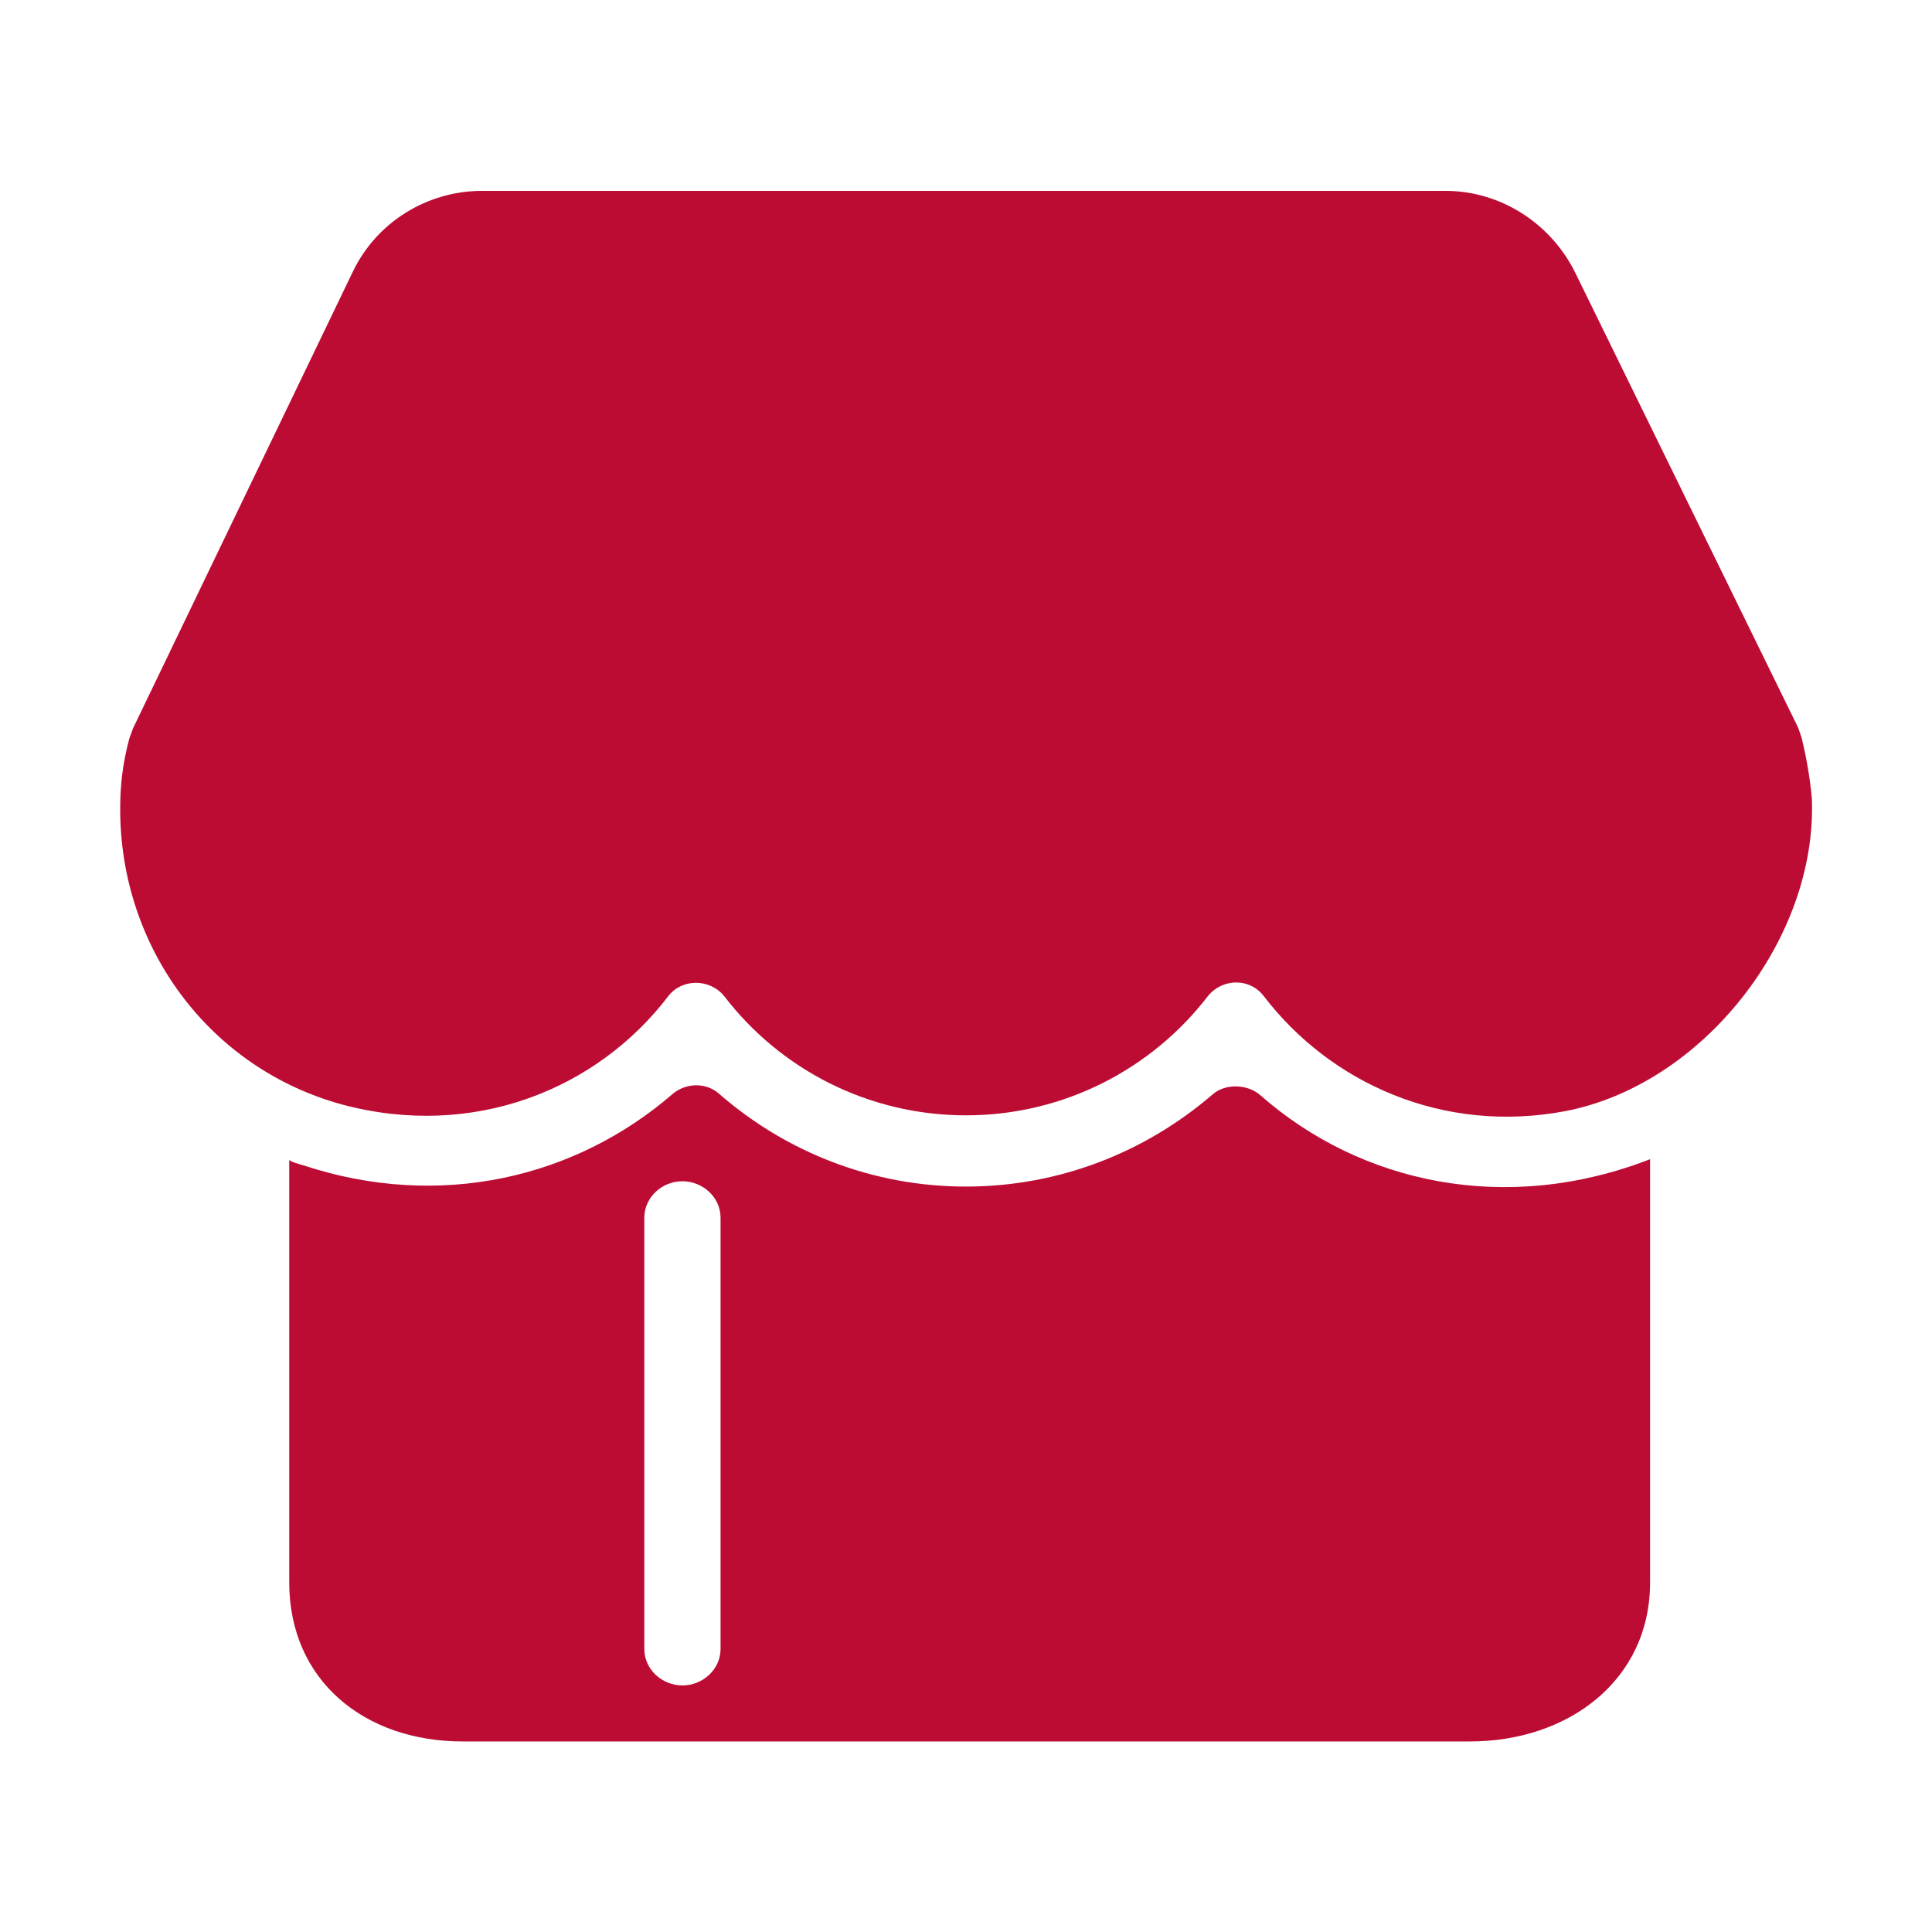 <svg width="24" height="24" viewBox="0 0 24 24" fill="none" xmlns="http://www.w3.org/2000/svg">
<path d="M15.654 13.603C15.497 13.467 15.223 13.456 15.065 13.594C14.224 14.318 13.153 14.74 11.998 14.74C10.851 14.74 9.771 14.32 8.929 13.584C8.772 13.448 8.531 13.448 8.362 13.584C7.153 14.634 5.463 15.035 3.771 14.477C3.698 14.456 3.593 14.426 3.593 14.405V19.657C3.593 20.876 4.528 21.633 5.747 21.633H18.26C19.479 21.633 20.498 20.876 20.498 19.657V14.4C18.712 15.094 16.905 14.705 15.654 13.603ZM8.951 20.484C8.951 20.738 8.73 20.937 8.477 20.937C8.224 20.937 8.004 20.738 8.004 20.484V15.127C8.004 14.873 8.224 14.674 8.477 14.674C8.73 14.674 8.951 14.873 8.951 15.127V20.484Z" fill="#BC0C34"/>
<path d="M22.381 9.168L22.338 9.041L19.564 3.379C19.259 2.77 18.638 2.371 17.956 2.371H5.988C5.306 2.371 4.676 2.76 4.381 3.379L1.65 9.053C1.641 9.084 1.62 9.137 1.608 9.168C1.524 9.482 1.493 9.747 1.493 10.052C1.493 11.765 2.597 13.267 4.247 13.72C5.885 14.16 7.421 13.53 8.302 12.374C8.471 12.154 8.817 12.154 8.996 12.374C9.689 13.279 10.781 13.855 12 13.855C13.219 13.855 14.311 13.277 15.005 12.374C15.183 12.154 15.521 12.142 15.699 12.374C16.528 13.457 17.925 14.088 19.439 13.804C21.152 13.478 22.58 11.659 22.507 9.916C22.484 9.662 22.442 9.419 22.381 9.168Z" fill="#BC0C34"/>
</svg>
